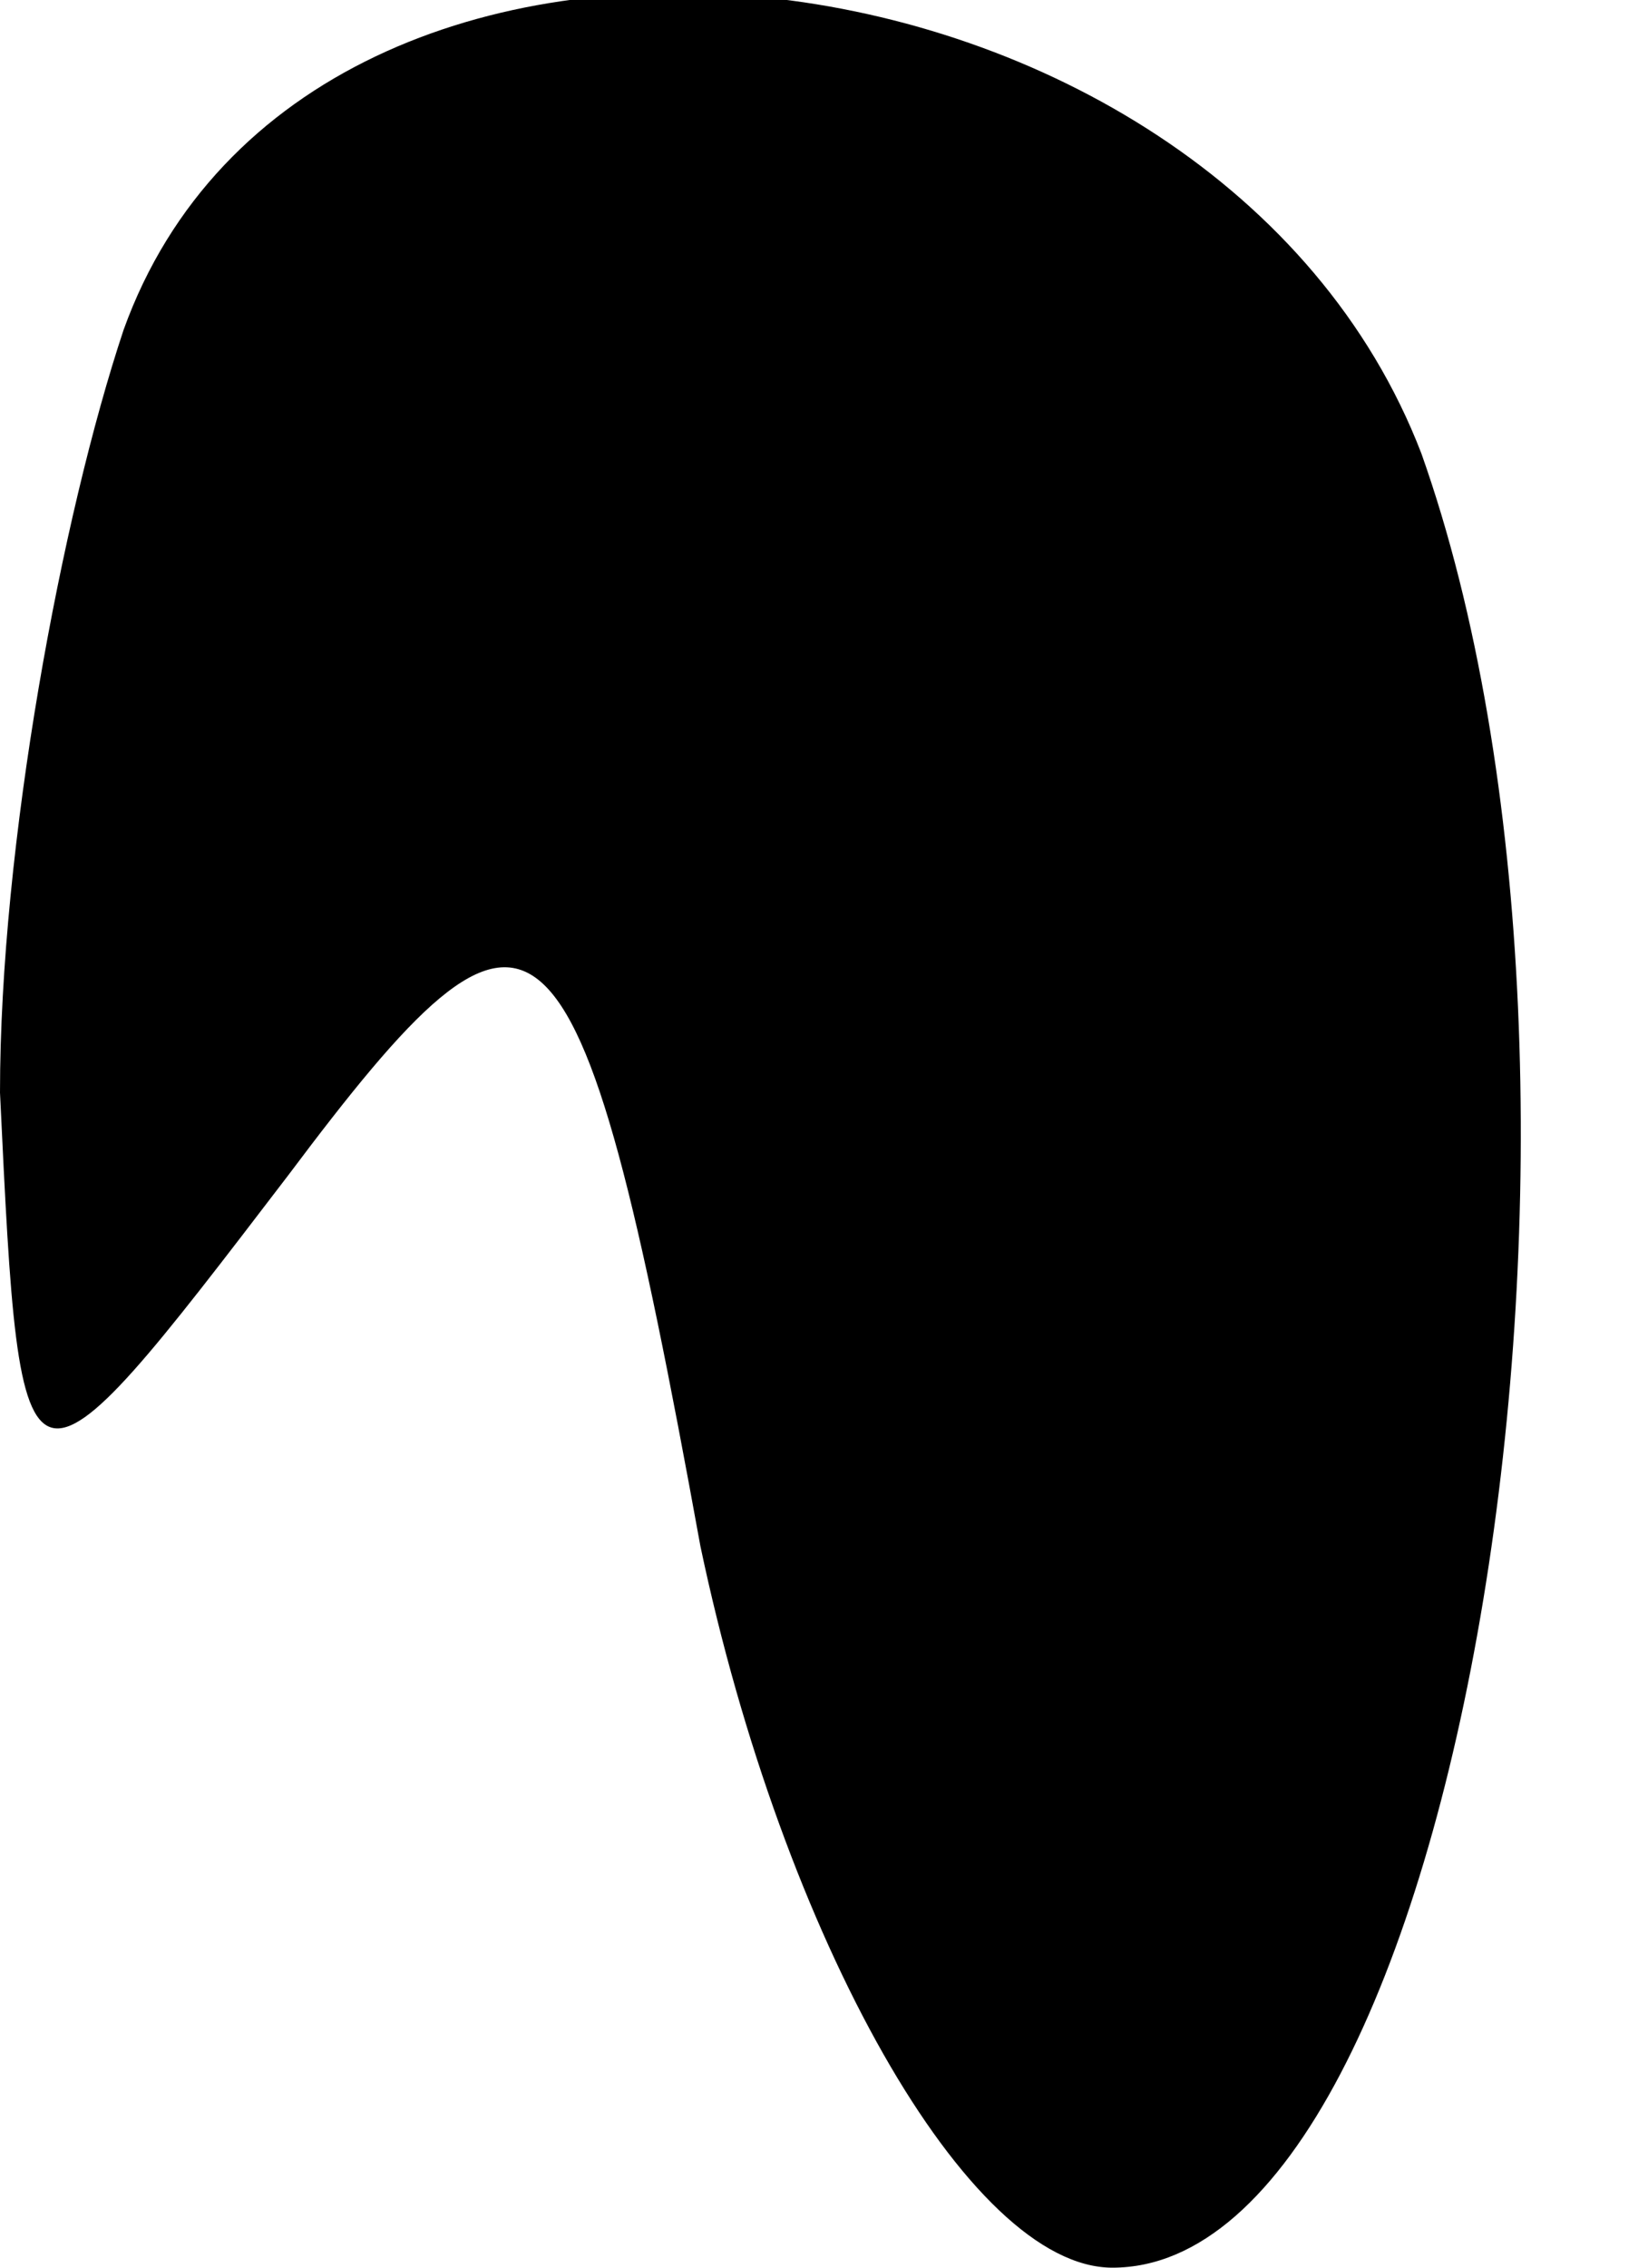 <?xml version="1.0" standalone="no"?>
<!DOCTYPE svg PUBLIC "-//W3C//DTD SVG 20010904//EN"
 "http://www.w3.org/TR/2001/REC-SVG-20010904/DTD/svg10.dtd">
<svg version="1.0" xmlns="http://www.w3.org/2000/svg"
 width="8pt" height="11pt" viewBox="0 0 8 11"
 preserveAspectRatio="xMidYMid meet">
<g transform="translate(0,11) scale(0.1,-0.1)"
fill="#000000" stroke="none">
<path fill="#000000" stroke="none" d="M6 94 c-3 -9 -6 -25 -6 -37 1 -21 1
-21 14 -4 12 16 14 15 20 -18 4 -19 13 -35 20 -35 17 0 26 57 15 88 -10 26
-54 31 -63 6z"/>
</g>
</svg>
